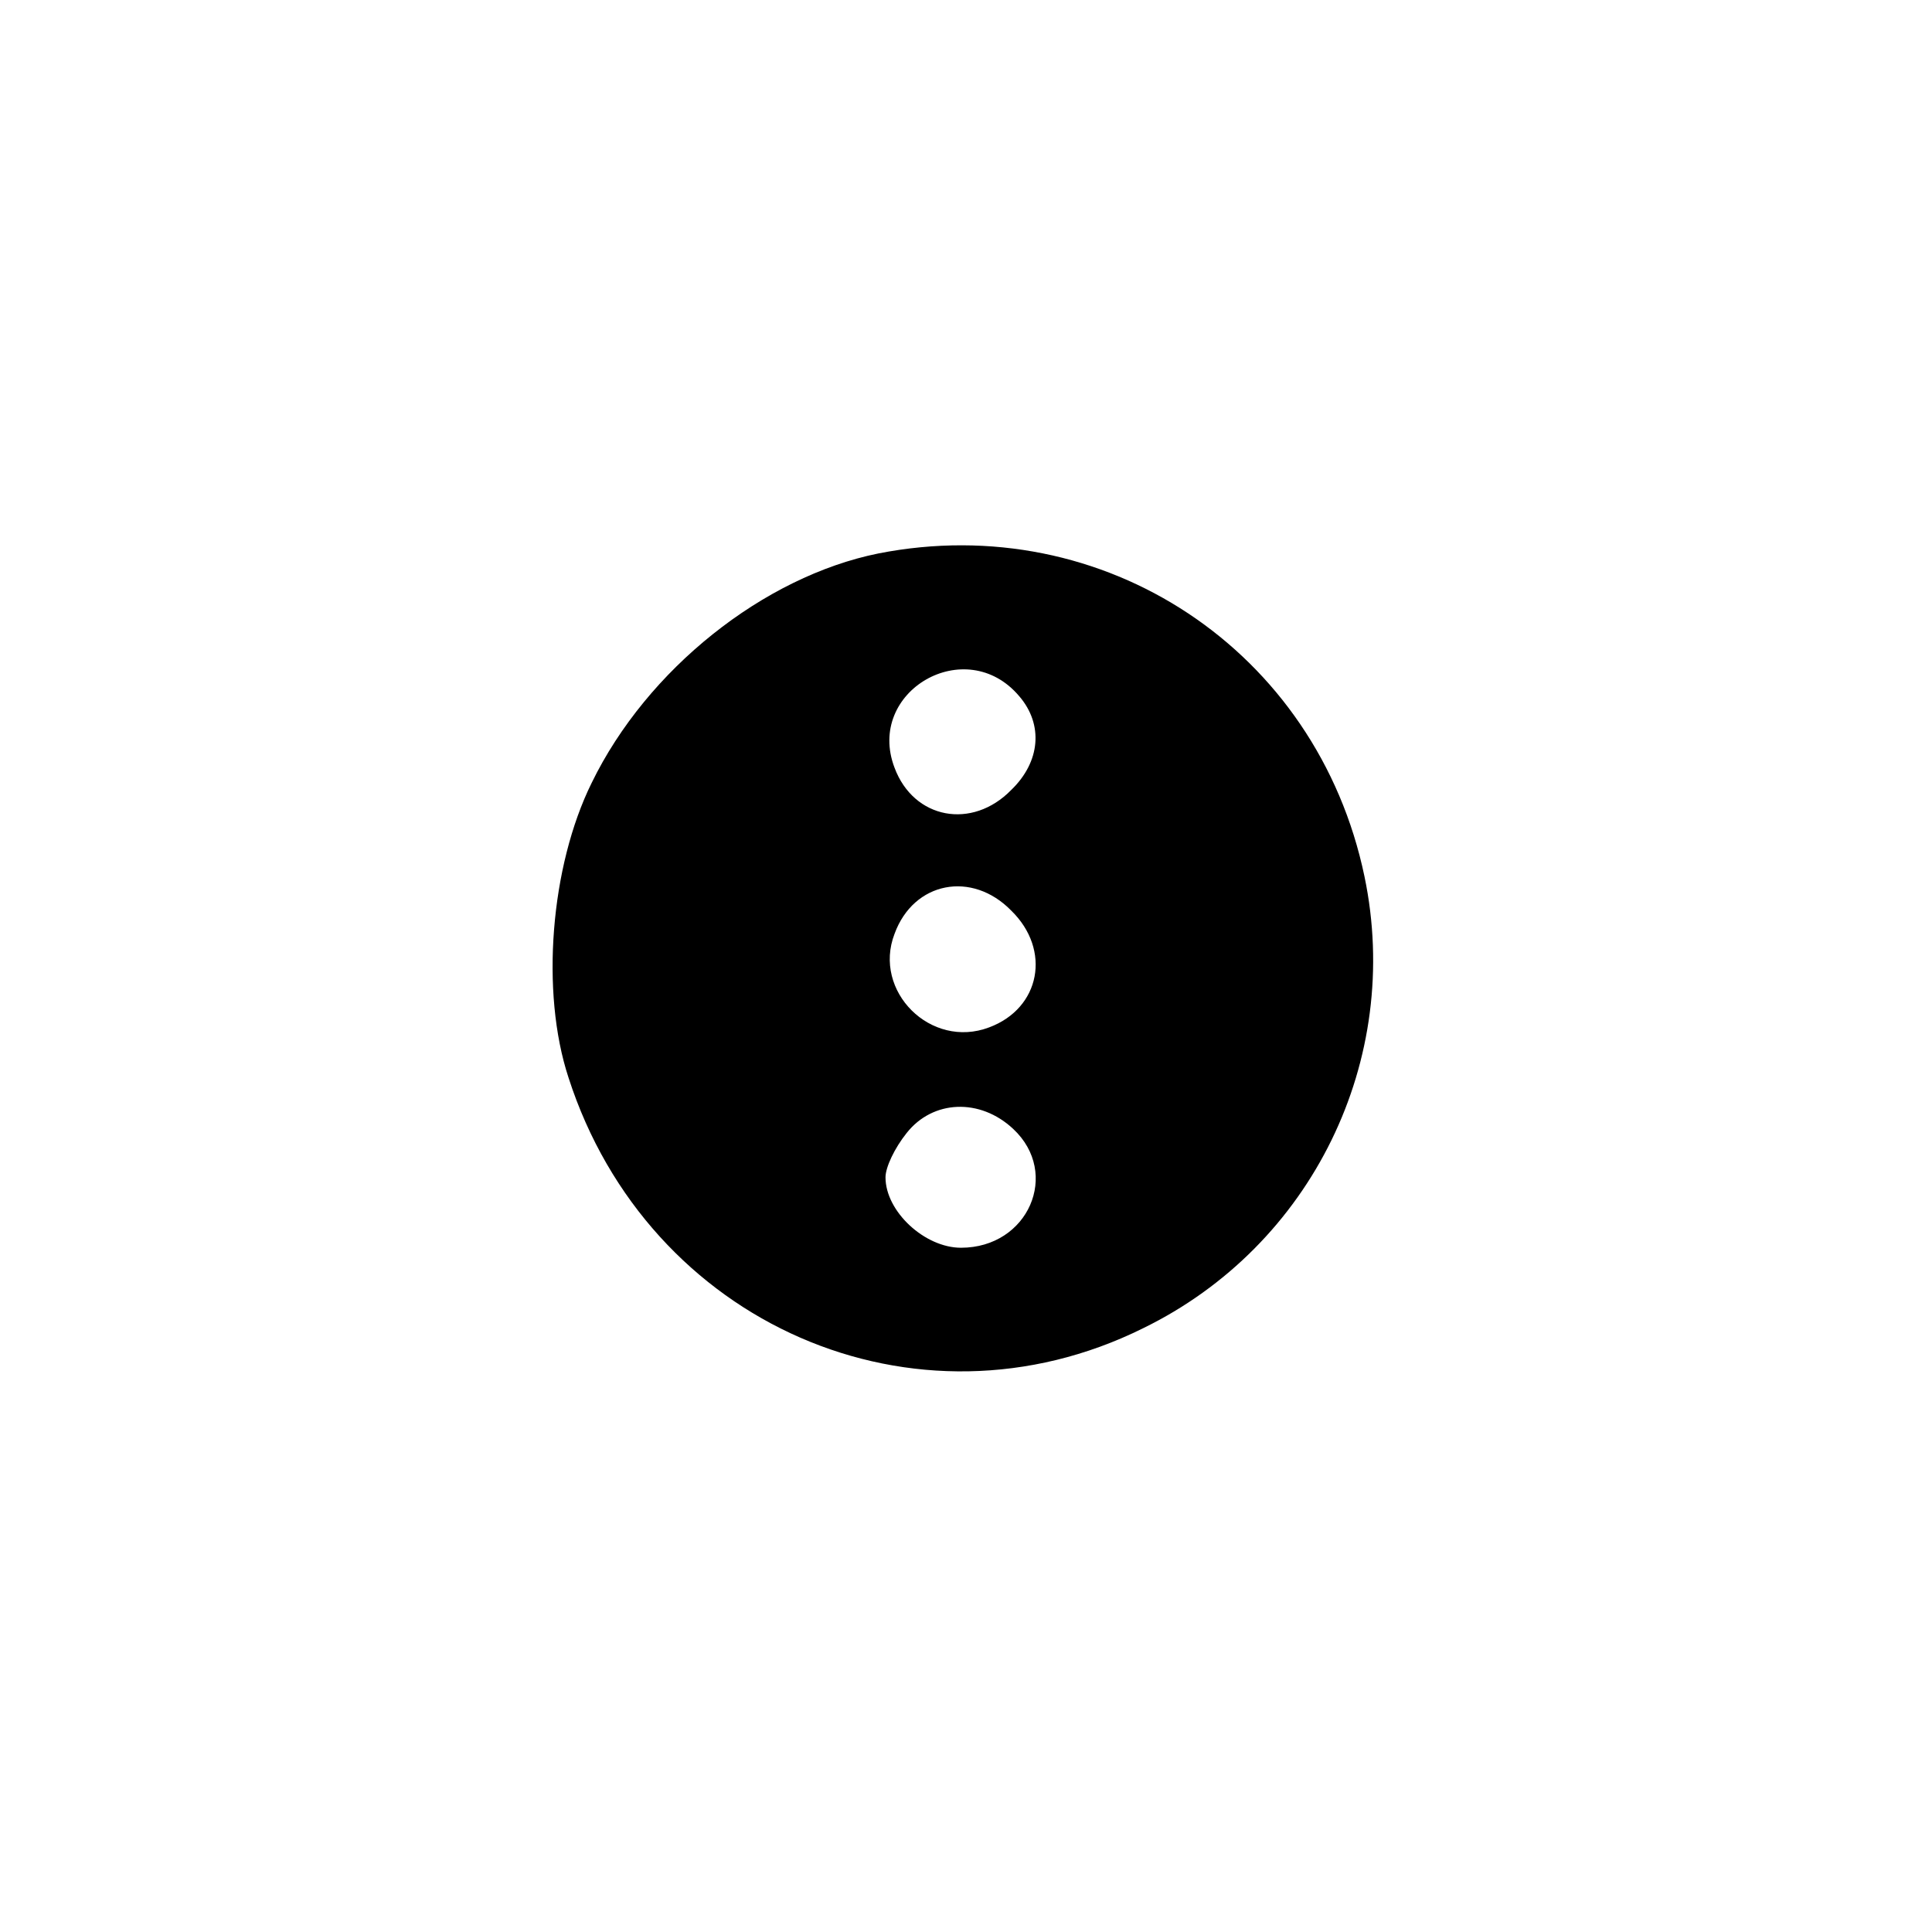 <?xml version="1.0" standalone="no"?>
<!DOCTYPE svg PUBLIC "-//W3C//DTD SVG 20010904//EN"
 "http://www.w3.org/TR/2001/REC-SVG-20010904/DTD/svg10.dtd">
<svg version="1.0" xmlns="http://www.w3.org/2000/svg"
 width="192pt" height="192pt" viewBox="0 0 192 192"
 preserveAspectRatio="xMidYMid meet">
<g transform="translate(0,192) scale(0.1,-0.1)"
fill="#000000" stroke="none">
811 c445 -92 729 -532 635 -987 -62 -301 -295 -546 -601 -630 -91 -26 -329
-26 -420 0 -291 80 -516 305 -596 596 -26 91 -26 329 0 420 120 433 542 692
982 601z"/>
<path d="M873 1370 c-114 -23 -230 -115 -285 -228 -41 -83 -51 -208 -23 -293
79 -245 345 -361 571 -249 168 82 258 267 220 449 -47 225 -259 365 -483 321z
m140 -142 c24 -28 21 -65 -8 -93 -39 -40 -97 -29 -116 22 -29 76 71 134 124
71z m-8 -213 c40 -39 29 -97 -22 -116 -58 -22 -116 36 -94 93 19 52 77 63 116
23z m2 -217 c47 -44 15 -118 -52 -118 -36 0 -75 36 -75 70 0 10 9 29 21 44 26
33 73 35 106 4z"/>
</g>
</svg>

